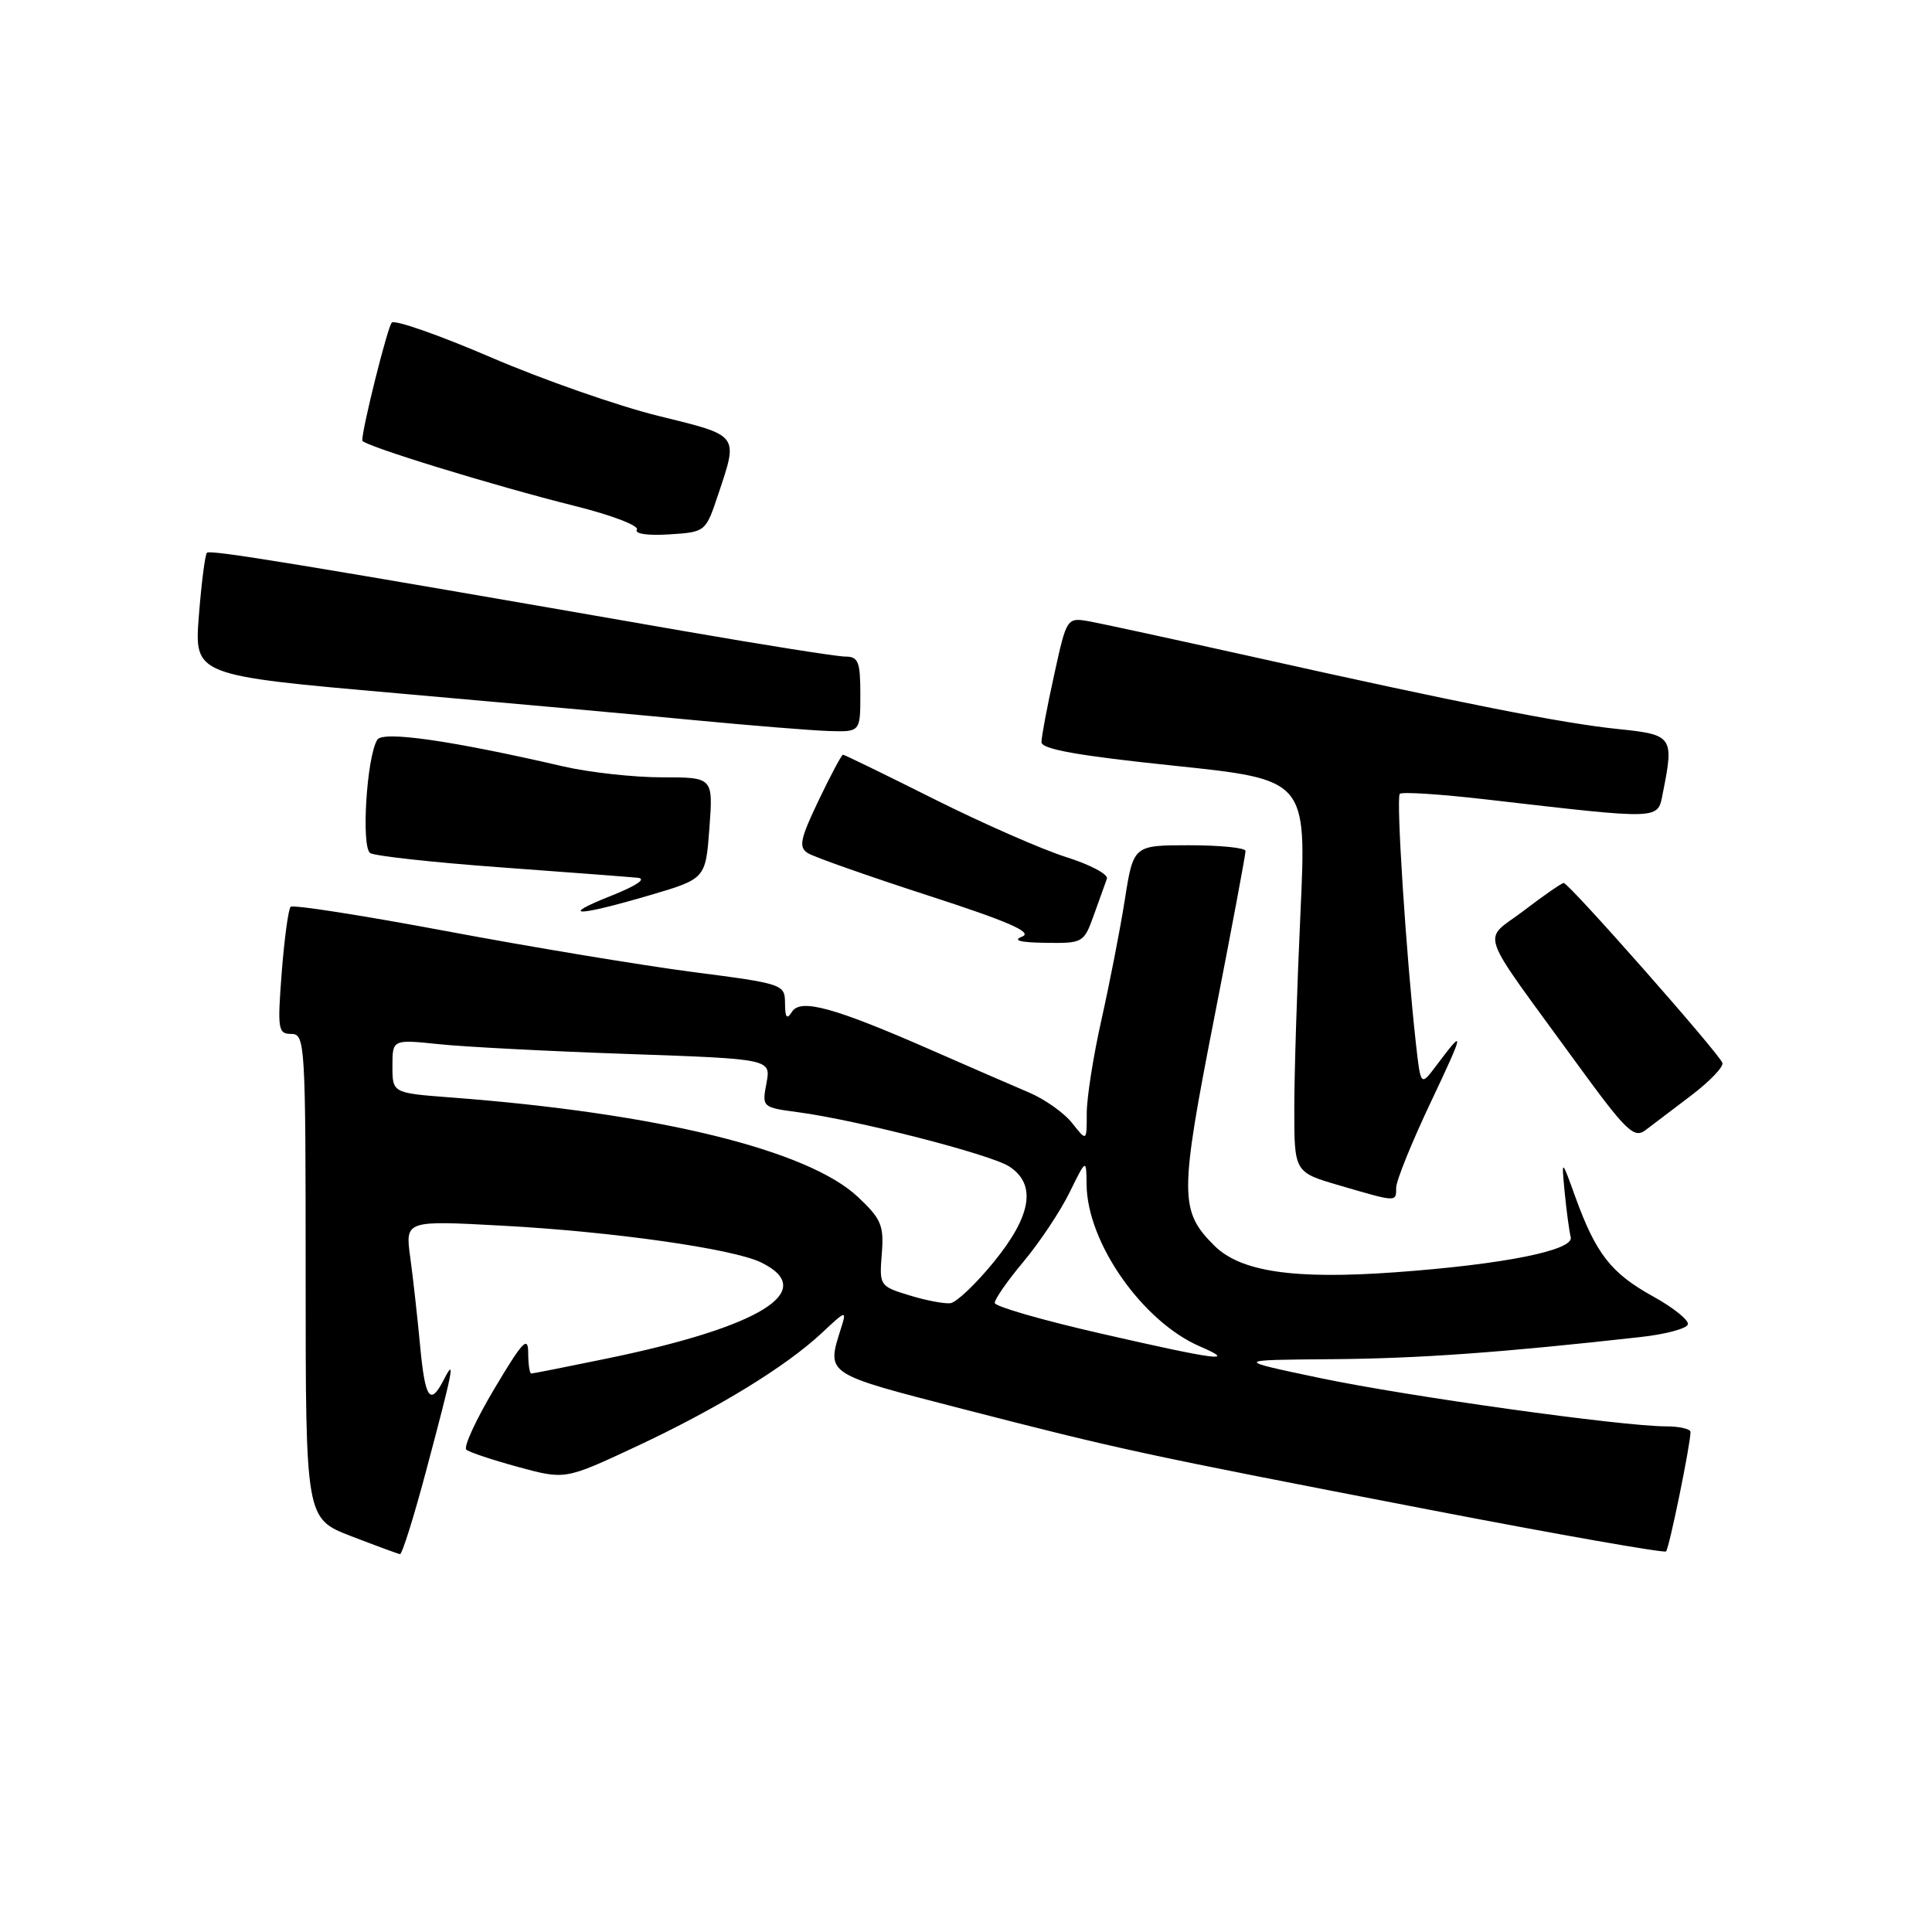 <?xml version="1.0" encoding="UTF-8" standalone="no"?>
<!DOCTYPE svg PUBLIC "-//W3C//DTD SVG 1.1//EN" "http://www.w3.org/Graphics/SVG/1.1/DTD/svg11.dtd" >
<svg xmlns="http://www.w3.org/2000/svg" xmlns:xlink="http://www.w3.org/1999/xlink" version="1.1" viewBox="0 0 256 256">
 <g >
 <path fill="currentColor"
d=" M 56.50 194.75 C 60.04 181.47 60.38 179.75 58.84 182.75 C 57.00 186.37 56.33 185.42 55.66 178.25 C 55.31 174.54 54.73 169.30 54.36 166.61 C 53.69 161.71 53.69 161.71 66.59 162.41 C 81.19 163.20 97.13 165.46 100.85 167.28 C 108.54 171.03 100.84 175.82 80.29 180.04 C 75.06 181.12 70.60 182.00 70.39 182.00 C 70.18 182.00 69.99 180.76 69.99 179.25 C 69.98 176.95 69.25 177.73 65.52 183.99 C 63.07 188.10 61.39 191.75 61.79 192.09 C 62.18 192.43 65.29 193.46 68.69 194.39 C 74.88 196.07 74.88 196.07 84.22 191.71 C 95.02 186.66 104.06 181.13 108.87 176.65 C 112.13 173.59 112.21 173.57 111.44 176.00 C 109.50 182.16 109.21 181.96 127.50 186.68 C 148.42 192.07 151.03 192.64 189.41 200.05 C 206.41 203.33 220.52 205.81 220.76 205.57 C 221.18 205.15 224.00 191.38 224.00 189.75 C 224.00 189.34 222.54 189.00 220.75 189.00 C 214.88 188.99 186.58 185.04 174.92 182.60 C 163.50 180.20 163.50 180.20 176.45 180.10 C 188.03 180.01 199.01 179.22 217.42 177.16 C 220.67 176.80 223.48 176.05 223.65 175.50 C 223.83 174.95 221.74 173.27 219.02 171.77 C 213.49 168.72 211.47 166.13 208.75 158.63 C 206.90 153.50 206.90 153.50 207.33 158.00 C 207.57 160.47 207.93 163.14 208.13 163.93 C 208.58 165.67 199.26 167.54 184.93 168.58 C 171.42 169.56 164.37 168.52 160.88 165.03 C 156.29 160.45 156.29 158.36 160.87 135.00 C 163.18 123.17 165.06 113.16 165.04 112.75 C 165.02 112.34 161.67 112.00 157.59 112.00 C 150.18 112.00 150.18 112.00 149.04 119.25 C 148.41 123.24 147.01 130.38 145.95 135.12 C 144.88 139.87 144.00 145.44 144.00 147.51 C 144.00 151.27 144.00 151.27 142.07 148.82 C 141.01 147.47 138.43 145.64 136.32 144.75 C 134.22 143.86 128.45 141.35 123.50 139.18 C 110.53 133.49 106.08 132.26 104.94 134.07 C 104.26 135.14 104.03 134.86 104.02 132.94 C 104.00 130.42 103.81 130.35 91.67 128.78 C 84.89 127.89 70.28 125.47 59.20 123.39 C 48.12 121.31 38.81 119.85 38.51 120.16 C 38.21 120.46 37.68 124.37 37.33 128.85 C 36.75 136.41 36.84 137.00 38.60 137.00 C 40.43 137.00 40.50 138.24 40.50 169.11 C 40.50 201.21 40.50 201.21 46.50 203.54 C 49.80 204.81 52.73 205.89 53.00 205.93 C 53.28 205.97 54.86 200.94 56.50 194.75 Z  M 185.00 157.37 C 185.00 156.47 187.05 151.40 189.55 146.12 C 194.09 136.53 194.16 136.07 190.30 141.22 C 188.25 143.95 188.25 143.95 187.61 138.22 C 186.33 126.69 184.97 105.70 185.48 105.19 C 185.76 104.90 190.84 105.23 196.75 105.91 C 220.56 108.65 219.61 108.68 220.35 105.00 C 221.83 97.60 221.65 97.34 214.38 96.60 C 207.02 95.84 193.68 93.21 166.00 87.03 C 155.82 84.77 146.12 82.66 144.43 82.35 C 141.35 81.80 141.35 81.80 139.68 89.43 C 138.75 93.62 138.00 97.64 138.00 98.34 C 138.00 99.27 142.86 100.14 155.57 101.46 C 173.13 103.30 173.13 103.30 172.32 120.90 C 171.87 130.58 171.50 142.29 171.50 146.92 C 171.50 155.33 171.50 155.33 177.50 157.08 C 185.12 159.31 185.00 159.31 185.00 157.37 Z  M 224.10 145.15 C 226.52 143.31 228.38 141.38 228.23 140.85 C 227.91 139.71 207.89 117.00 207.20 117.00 C 206.94 117.00 204.55 118.65 201.91 120.67 C 196.37 124.89 195.54 122.49 208.83 140.77 C 215.44 149.85 216.50 150.89 218.01 149.77 C 218.94 149.07 221.68 146.99 224.10 145.15 Z  M 144.94 121.25 C 145.68 119.19 146.46 117.02 146.67 116.44 C 146.89 115.86 144.46 114.57 141.28 113.57 C 138.10 112.57 130.22 109.11 123.77 105.88 C 117.31 102.64 111.88 100.00 111.70 100.00 C 111.52 100.00 110.06 102.73 108.47 106.06 C 106.02 111.19 105.80 112.26 107.04 113.04 C 107.84 113.55 115.00 116.07 122.95 118.65 C 133.63 122.11 136.89 123.53 135.45 124.10 C 134.13 124.61 135.14 124.88 138.55 124.93 C 143.50 125.00 143.62 124.93 144.94 121.25 Z  M 86.00 118.65 C 93.50 116.45 93.50 116.45 94.00 109.72 C 94.50 103.00 94.50 103.00 87.71 103.00 C 83.97 103.00 78.12 102.35 74.71 101.57 C 59.79 98.12 50.73 96.82 49.99 98.02 C 48.58 100.30 47.84 112.28 49.06 113.04 C 49.70 113.43 57.48 114.28 66.36 114.93 C 75.24 115.58 83.40 116.20 84.50 116.31 C 85.72 116.43 84.36 117.35 81.00 118.69 C 73.94 121.49 76.39 121.47 86.00 118.65 Z  M 114.00 92.00 C 114.00 87.67 113.73 87.00 112.01 87.00 C 110.91 87.00 101.13 85.45 90.26 83.56 C 39.76 74.76 27.86 72.81 27.42 73.24 C 27.17 73.50 26.69 77.26 26.35 81.60 C 25.74 89.50 25.74 89.50 52.62 91.86 C 67.40 93.16 85.35 94.78 92.50 95.47 C 99.65 96.15 107.41 96.78 109.75 96.86 C 114.00 97.00 114.00 97.00 114.00 92.00 Z  M 95.17 65.50 C 97.84 57.51 98.03 57.76 87.24 55.11 C 81.88 53.79 71.90 50.30 65.05 47.35 C 58.21 44.41 52.29 42.33 51.91 42.75 C 51.34 43.36 48.00 56.72 48.00 58.37 C 48.00 59.00 65.34 64.34 76.24 67.06 C 81.04 68.26 84.71 69.66 84.39 70.18 C 84.05 70.73 85.81 70.99 88.65 70.81 C 93.50 70.50 93.50 70.50 95.17 65.50 Z  M 145.69 176.66 C 138.09 174.92 131.85 173.12 131.81 172.65 C 131.78 172.18 133.49 169.71 135.63 167.16 C 137.76 164.61 140.50 160.50 141.72 158.01 C 143.94 153.50 143.94 153.50 143.98 157.00 C 144.07 164.69 151.39 175.12 159.00 178.41 C 164.06 180.59 161.26 180.23 145.69 176.66 Z  M 120.50 171.64 C 116.56 170.44 116.51 170.35 116.84 166.16 C 117.14 162.39 116.79 161.53 113.69 158.61 C 107.06 152.37 87.14 147.49 59.75 145.42 C 52.00 144.83 52.00 144.83 52.00 141.27 C 52.00 137.72 52.00 137.72 58.18 138.36 C 61.58 138.72 72.87 139.30 83.26 139.66 C 102.16 140.32 102.16 140.32 101.56 143.53 C 100.96 146.71 100.99 146.74 105.73 147.37 C 113.54 148.41 131.31 152.97 133.74 154.57 C 137.36 156.94 136.69 161.08 131.69 167.21 C 129.32 170.12 126.73 172.58 125.94 172.68 C 125.15 172.78 122.70 172.32 120.50 171.64 Z "/>
</g>
</svg>